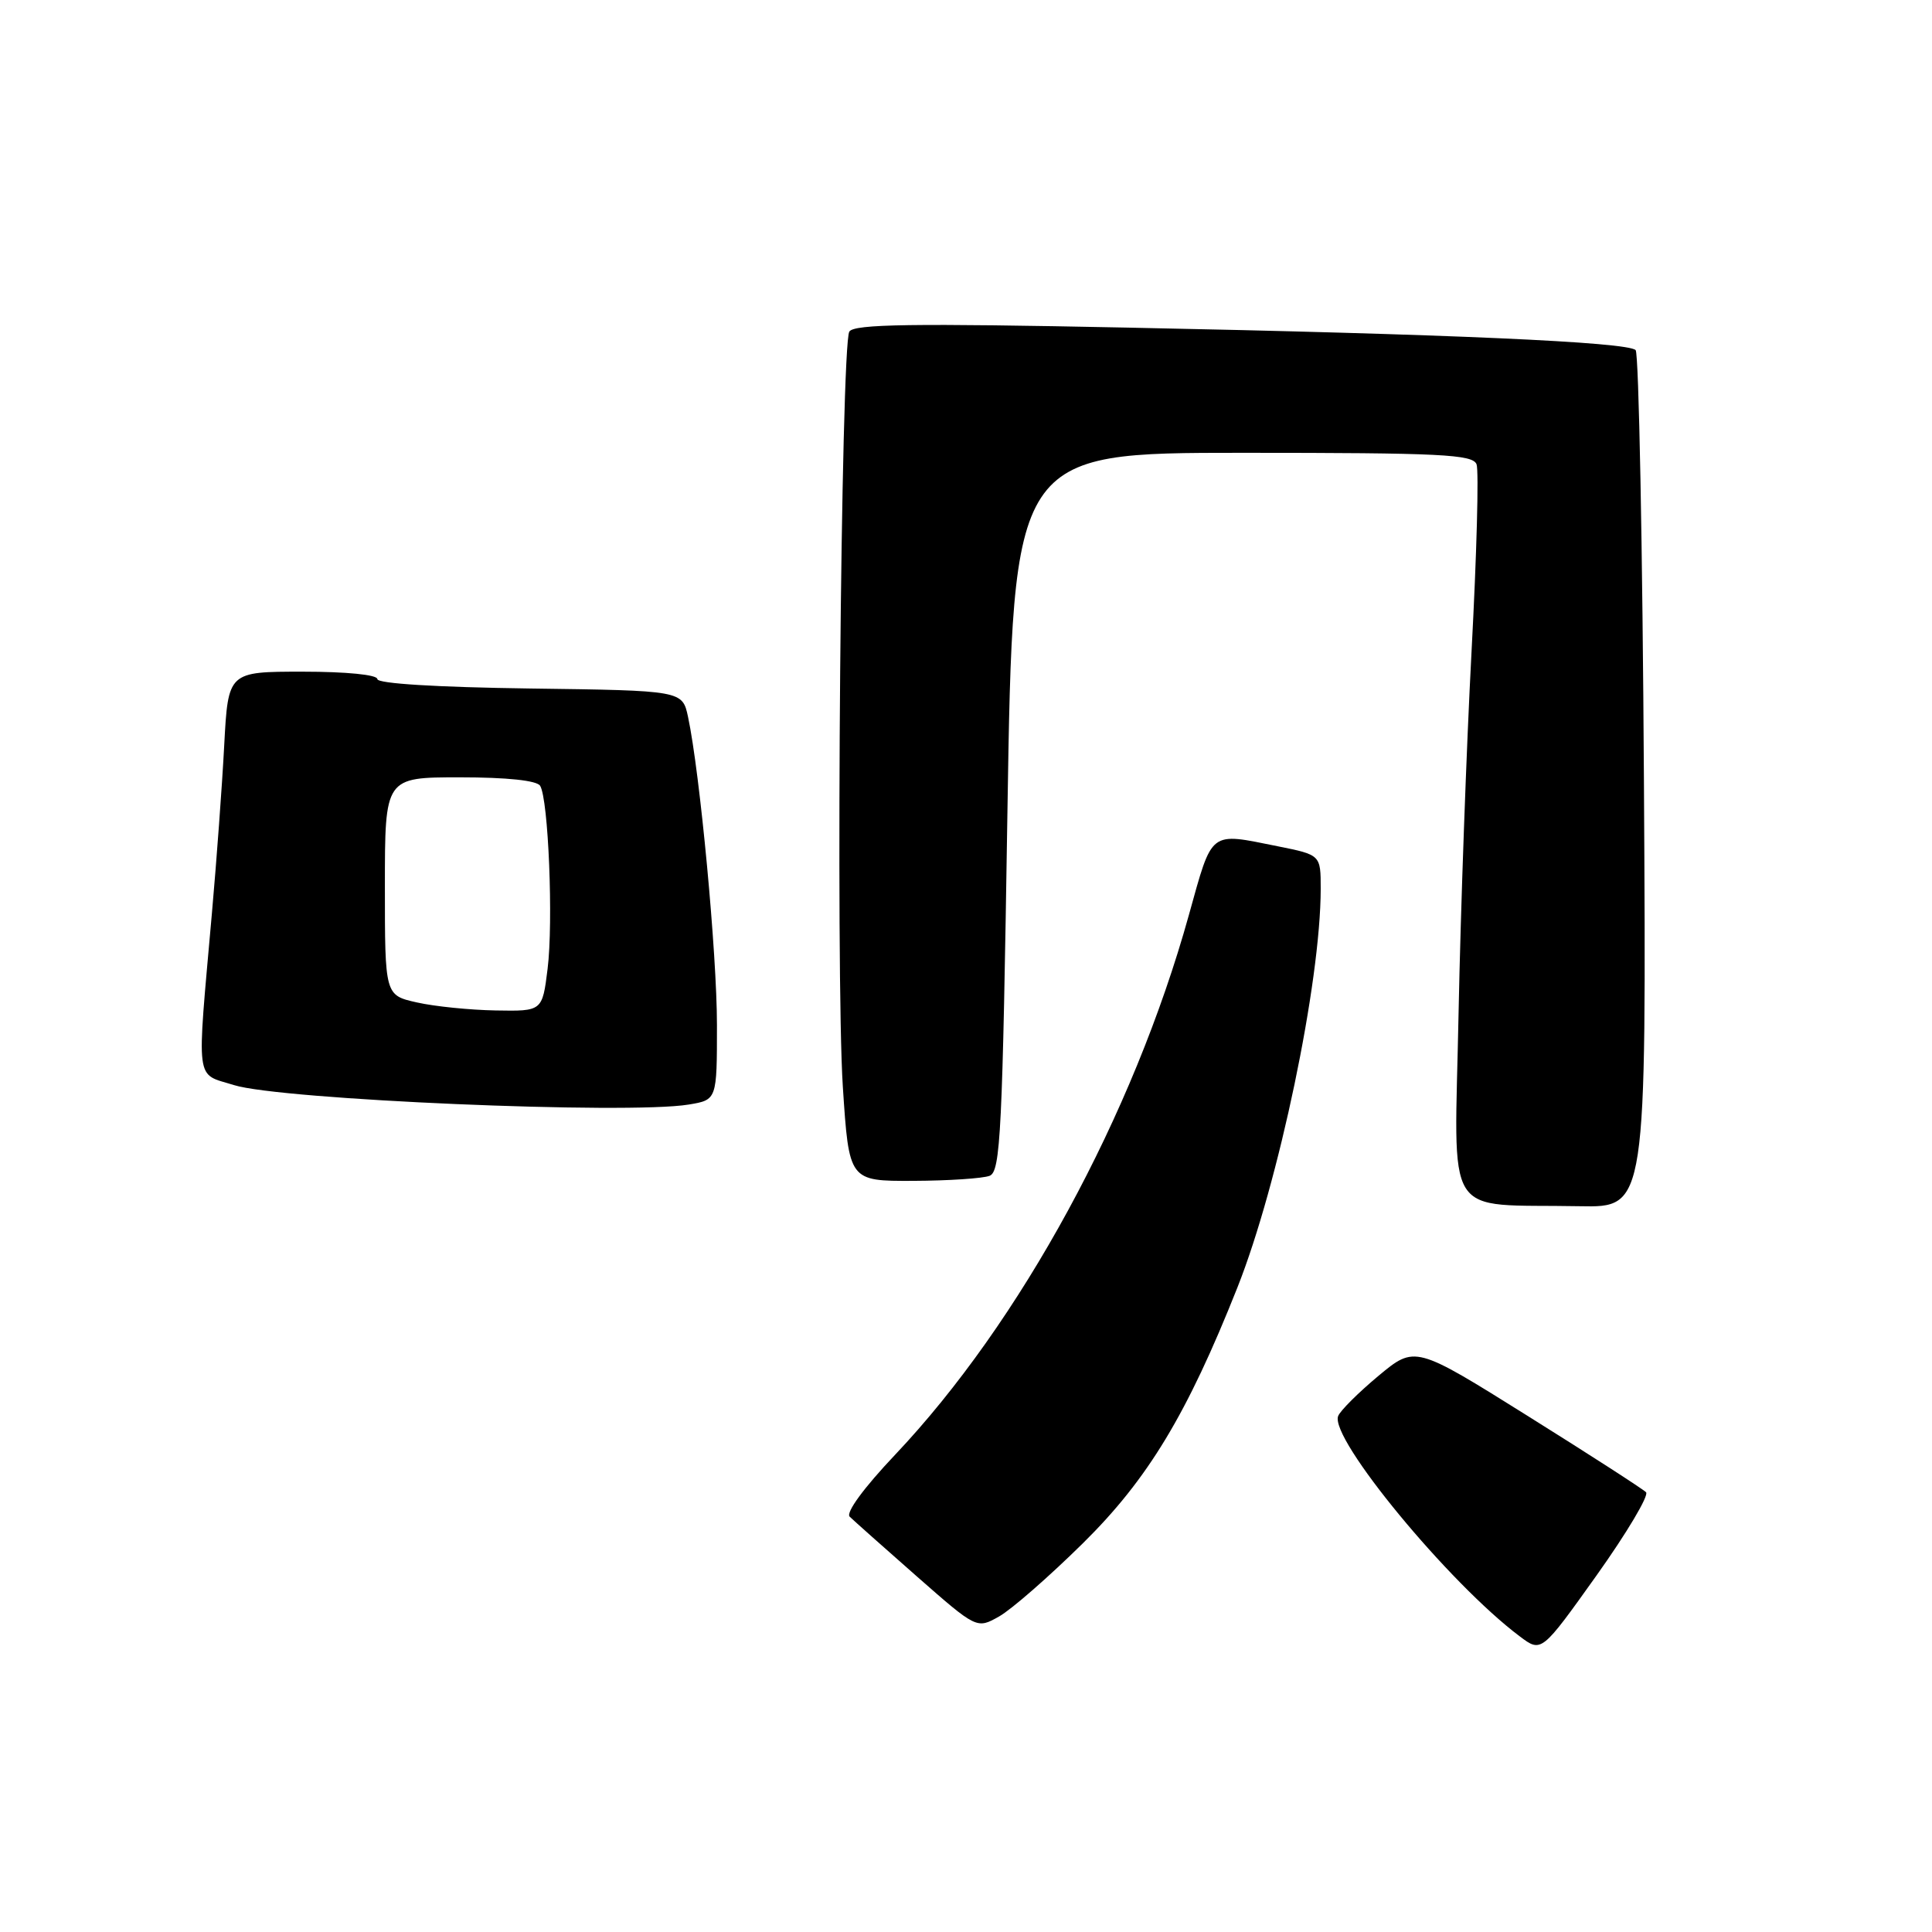 <?xml version="1.0" encoding="UTF-8" standalone="no"?>
<!DOCTYPE svg PUBLIC "-//W3C//DTD SVG 1.1//EN" "http://www.w3.org/Graphics/SVG/1.1/DTD/svg11.dtd" >
<svg xmlns="http://www.w3.org/2000/svg" xmlns:xlink="http://www.w3.org/1999/xlink" version="1.1" viewBox="0 0 256 256">
 <g >
 <path fill="currentColor"
d=" M 218.11 197.73 C 217.70 197.31 210.65 192.76 202.43 187.62 C 187.50 178.28 187.50 178.28 182.65 182.31 C 179.98 184.54 177.58 186.93 177.31 187.64 C 176.17 190.60 192.02 209.82 201.38 216.83 C 204.25 218.99 204.25 218.99 211.56 208.74 C 215.57 203.11 218.52 198.15 218.11 197.73 Z  M 143.48 204.50 C 152.10 196.00 157.29 187.41 163.96 170.61 C 169.43 156.82 175.00 130.16 175.00 117.76 C 175.00 113.28 175.00 113.28 169.33 112.14 C 160.16 110.30 160.70 109.88 157.53 121.25 C 150.16 147.77 135.21 175.22 118.59 192.78 C 114.47 197.13 112.04 200.44 112.59 200.97 C 113.09 201.46 117.08 205.01 121.46 208.86 C 129.43 215.86 129.43 215.86 132.40 214.18 C 134.03 213.26 139.02 208.90 143.48 204.50 Z  M 217.83 103.58 C 217.65 72.55 217.15 46.82 216.73 46.39 C 215.65 45.32 191.92 44.26 149.41 43.41 C 120.86 42.83 113.15 42.94 112.54 43.94 C 111.42 45.74 110.71 129.10 111.68 144.00 C 112.50 156.50 112.50 156.50 121.00 156.47 C 125.67 156.45 130.23 156.15 131.13 155.80 C 132.58 155.23 132.83 150.14 133.49 107.58 C 134.24 60.00 134.24 60.00 164.65 60.00 C 190.94 60.00 195.14 60.21 195.65 61.52 C 195.97 62.36 195.67 73.49 194.99 86.27 C 194.31 99.05 193.54 120.61 193.27 134.18 C 192.73 162.30 190.97 159.48 209.33 159.83 C 218.16 160.00 218.16 160.00 217.83 103.58 Z  M 91.25 146.36 C 95.00 145.74 95.00 145.74 95.00 135.83 C 95.00 126.37 92.75 102.42 91.17 95.00 C 90.42 91.50 90.42 91.50 70.21 91.23 C 57.87 91.06 50.00 90.58 50.00 89.98 C 50.00 89.41 45.90 89.00 40.12 89.00 C 30.23 89.00 30.23 89.00 29.71 98.75 C 29.43 104.11 28.69 114.12 28.08 121.00 C 26.05 144.01 25.81 142.15 31.00 143.78 C 37.17 145.72 83.19 147.69 91.25 146.36 Z  M 55.25 132.83 C 51.00 131.88 51.00 131.88 51.00 117.44 C 51.00 103.00 51.00 103.00 60.94 103.00 C 67.19 103.00 71.14 103.42 71.57 104.12 C 72.67 105.89 73.33 122.19 72.56 128.37 C 71.86 134.00 71.86 134.00 65.68 133.89 C 62.28 133.83 57.59 133.36 55.25 132.83 Z "/>
</g>
</svg>